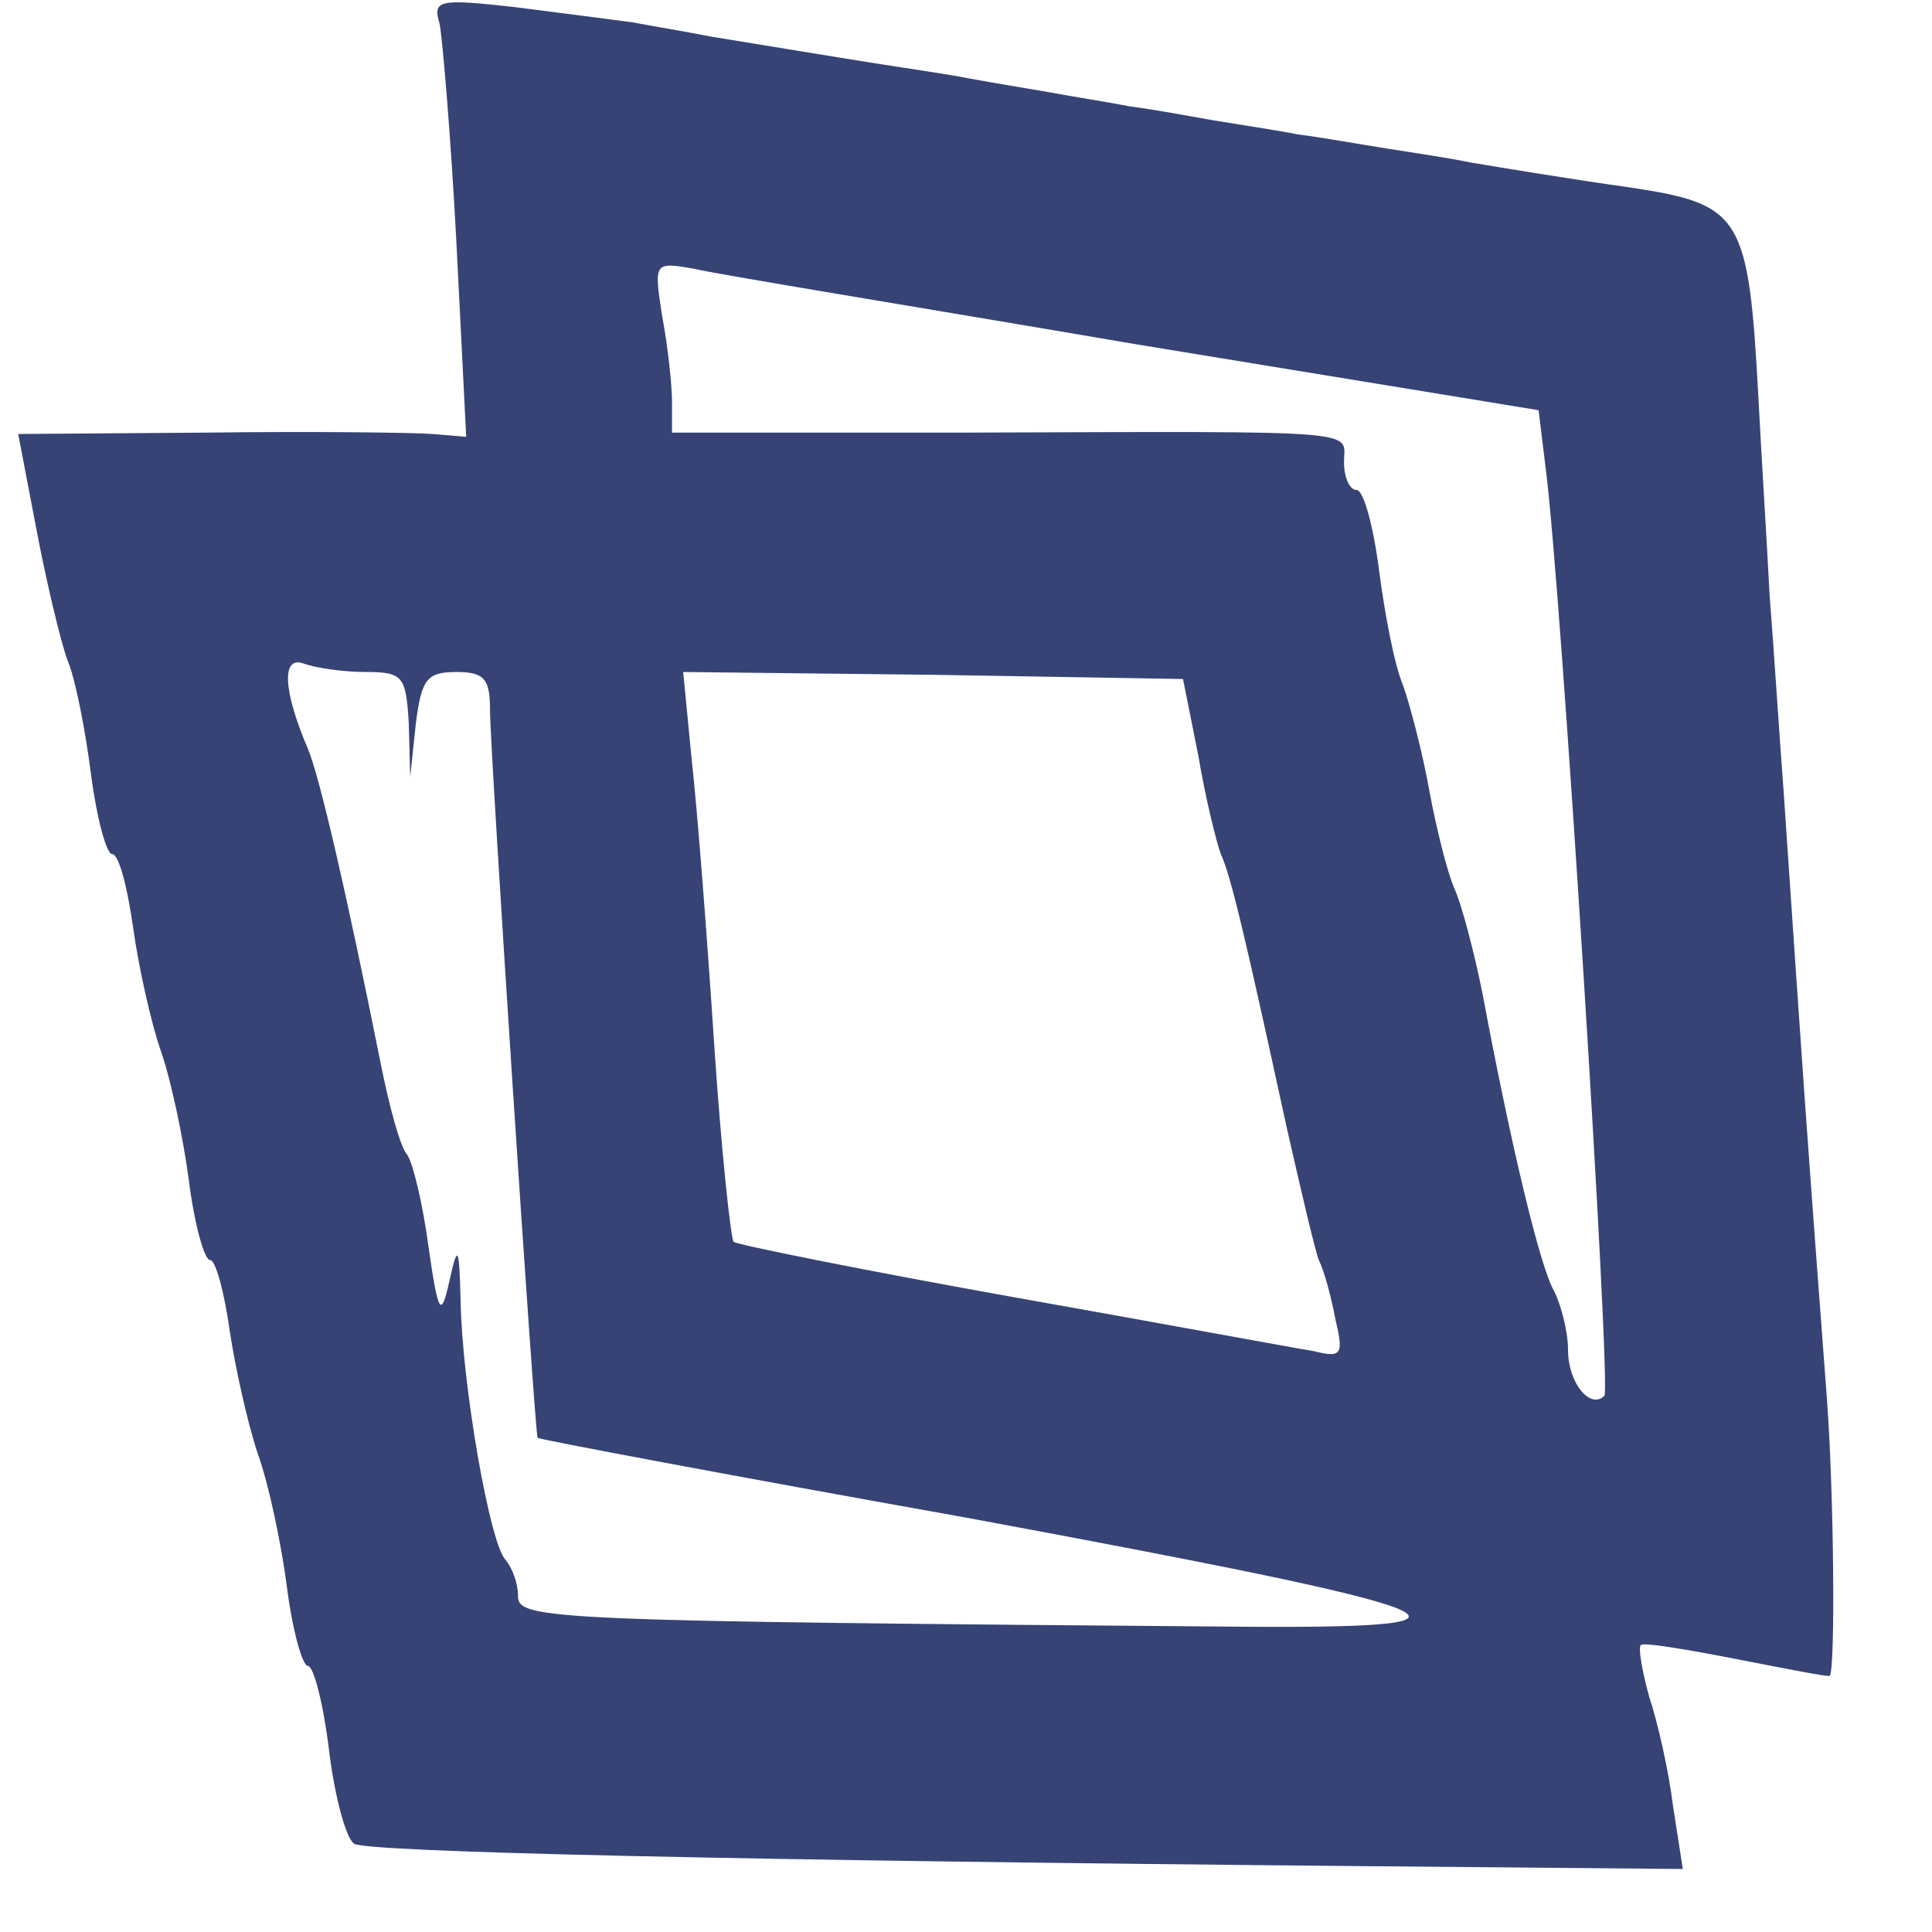 <?xml version="1.0" standalone="no"?>
<!DOCTYPE svg PUBLIC "-//W3C//DTD SVG 20010904//EN"
 "http://www.w3.org/TR/2001/REC-SVG-20010904/DTD/svg10.dtd">
<svg version="1.0" xmlns="http://www.w3.org/2000/svg"
 width="138pt" height="138pt" viewBox="0 0 138 138"
 preserveAspectRatio="xMidYMid meet">
<style>@media (prefers-color-scheme: dark) {
.a { fill: #E1E2EB }
}
</style>
<g transform="translate(0,138) scale(0.1,-0.1)">
<path  class="a" fill="#364374" d="M314 1363 c2 -10 8 -80 12 -156 l7 -139 -24 2 c-13 1 -85 2 -160 1
l-136 -1 13 -68 c7 -37 17 -79 22 -93 6 -14 13 -51 17 -82 4 -31 11 -57 15
-57 5 0 11 -24 15 -52 4 -29 13 -69 20 -89 7 -20 16 -62 20 -93 4 -31 11 -56
15 -56 4 0 10 -22 14 -50 4 -27 13 -67 20 -88 8 -22 17 -65 21 -96 4 -31 11
-56 15 -56 4 0 11 -27 15 -60 4 -33 12 -63 18 -67 10 -6 279 -12 725 -16 l224
-2 -7 45 c-3 25 -11 60 -17 78 -5 18 -8 35 -6 37 2 2 32 -3 68 -10 36 -7 66
-13 67 -12 4 5 3 129 -2 197 -16 212 -16 215 -31 435 -3 39 -7 102 -10 140 -2
39 -6 102 -8 141 -7 130 -12 138 -91 150 -43 6 -91 14 -115 18 -14 3 -41 7
-60 10 -19 3 -47 8 -63 10 -15 3 -42 7 -60 10 -17 3 -44 8 -60 10 -15 3 -41 7
-57 10 -17 3 -42 7 -58 10 -15 3 -43 7 -62 10 -38 6 -80 13 -123 20 -15 3 -39
7 -55 10 -15 2 -53 7 -85 11 -54 6 -58 5 -53 -12z m498 -229 l287 -47 5 -41
c11 -83 47 -658 42 -663 -10 -10 -26 9 -26 33 0 13 -5 32 -10 42 -10 17 -31
105 -51 212 -6 30 -15 64 -20 75 -5 11 -13 43 -18 70 -5 28 -14 62 -19 76 -6
14 -13 51 -17 82 -4 31 -11 57 -16 57 -5 0 -9 9 -9 20 0 23 20 22 -267 21
l-213 0 0 22 c0 12 -3 40 -7 61 -6 39 -6 39 23 34 16 -4 158 -27 316 -54z
m-551 -234 c27 0 29 -3 31 -37 l1 -38 4 38 c4 32 8 37 29 37 20 0 24 -5 24
-27 0 -29 32 -517 34 -520 0 -1 138 -27 306 -57 356 -66 392 -79 205 -78 -505
4 -525 5 -525 22 0 9 -4 20 -9 26 -11 11 -31 125 -32 185 -1 39 -2 41 -8 14
-6 -27 -8 -24 -15 25 -4 30 -11 59 -15 65 -5 5 -13 35 -19 65 -25 125 -44 206
-52 225 -18 42 -19 67 -3 61 8 -3 28 -6 44 -6z m595 -60 c5 -30 13 -62 16 -70
7 -15 17 -57 47 -195 10 -44 20 -87 23 -95 4 -8 9 -27 12 -43 6 -25 4 -27 -16
-22 -13 2 -110 20 -217 39 -106 19 -195 37 -197 39 -2 2 -9 67 -14 143 -5 76
-12 167 -16 202 l-6 62 179 -2 178 -3 11 -55z"/>
</g>
</svg>
